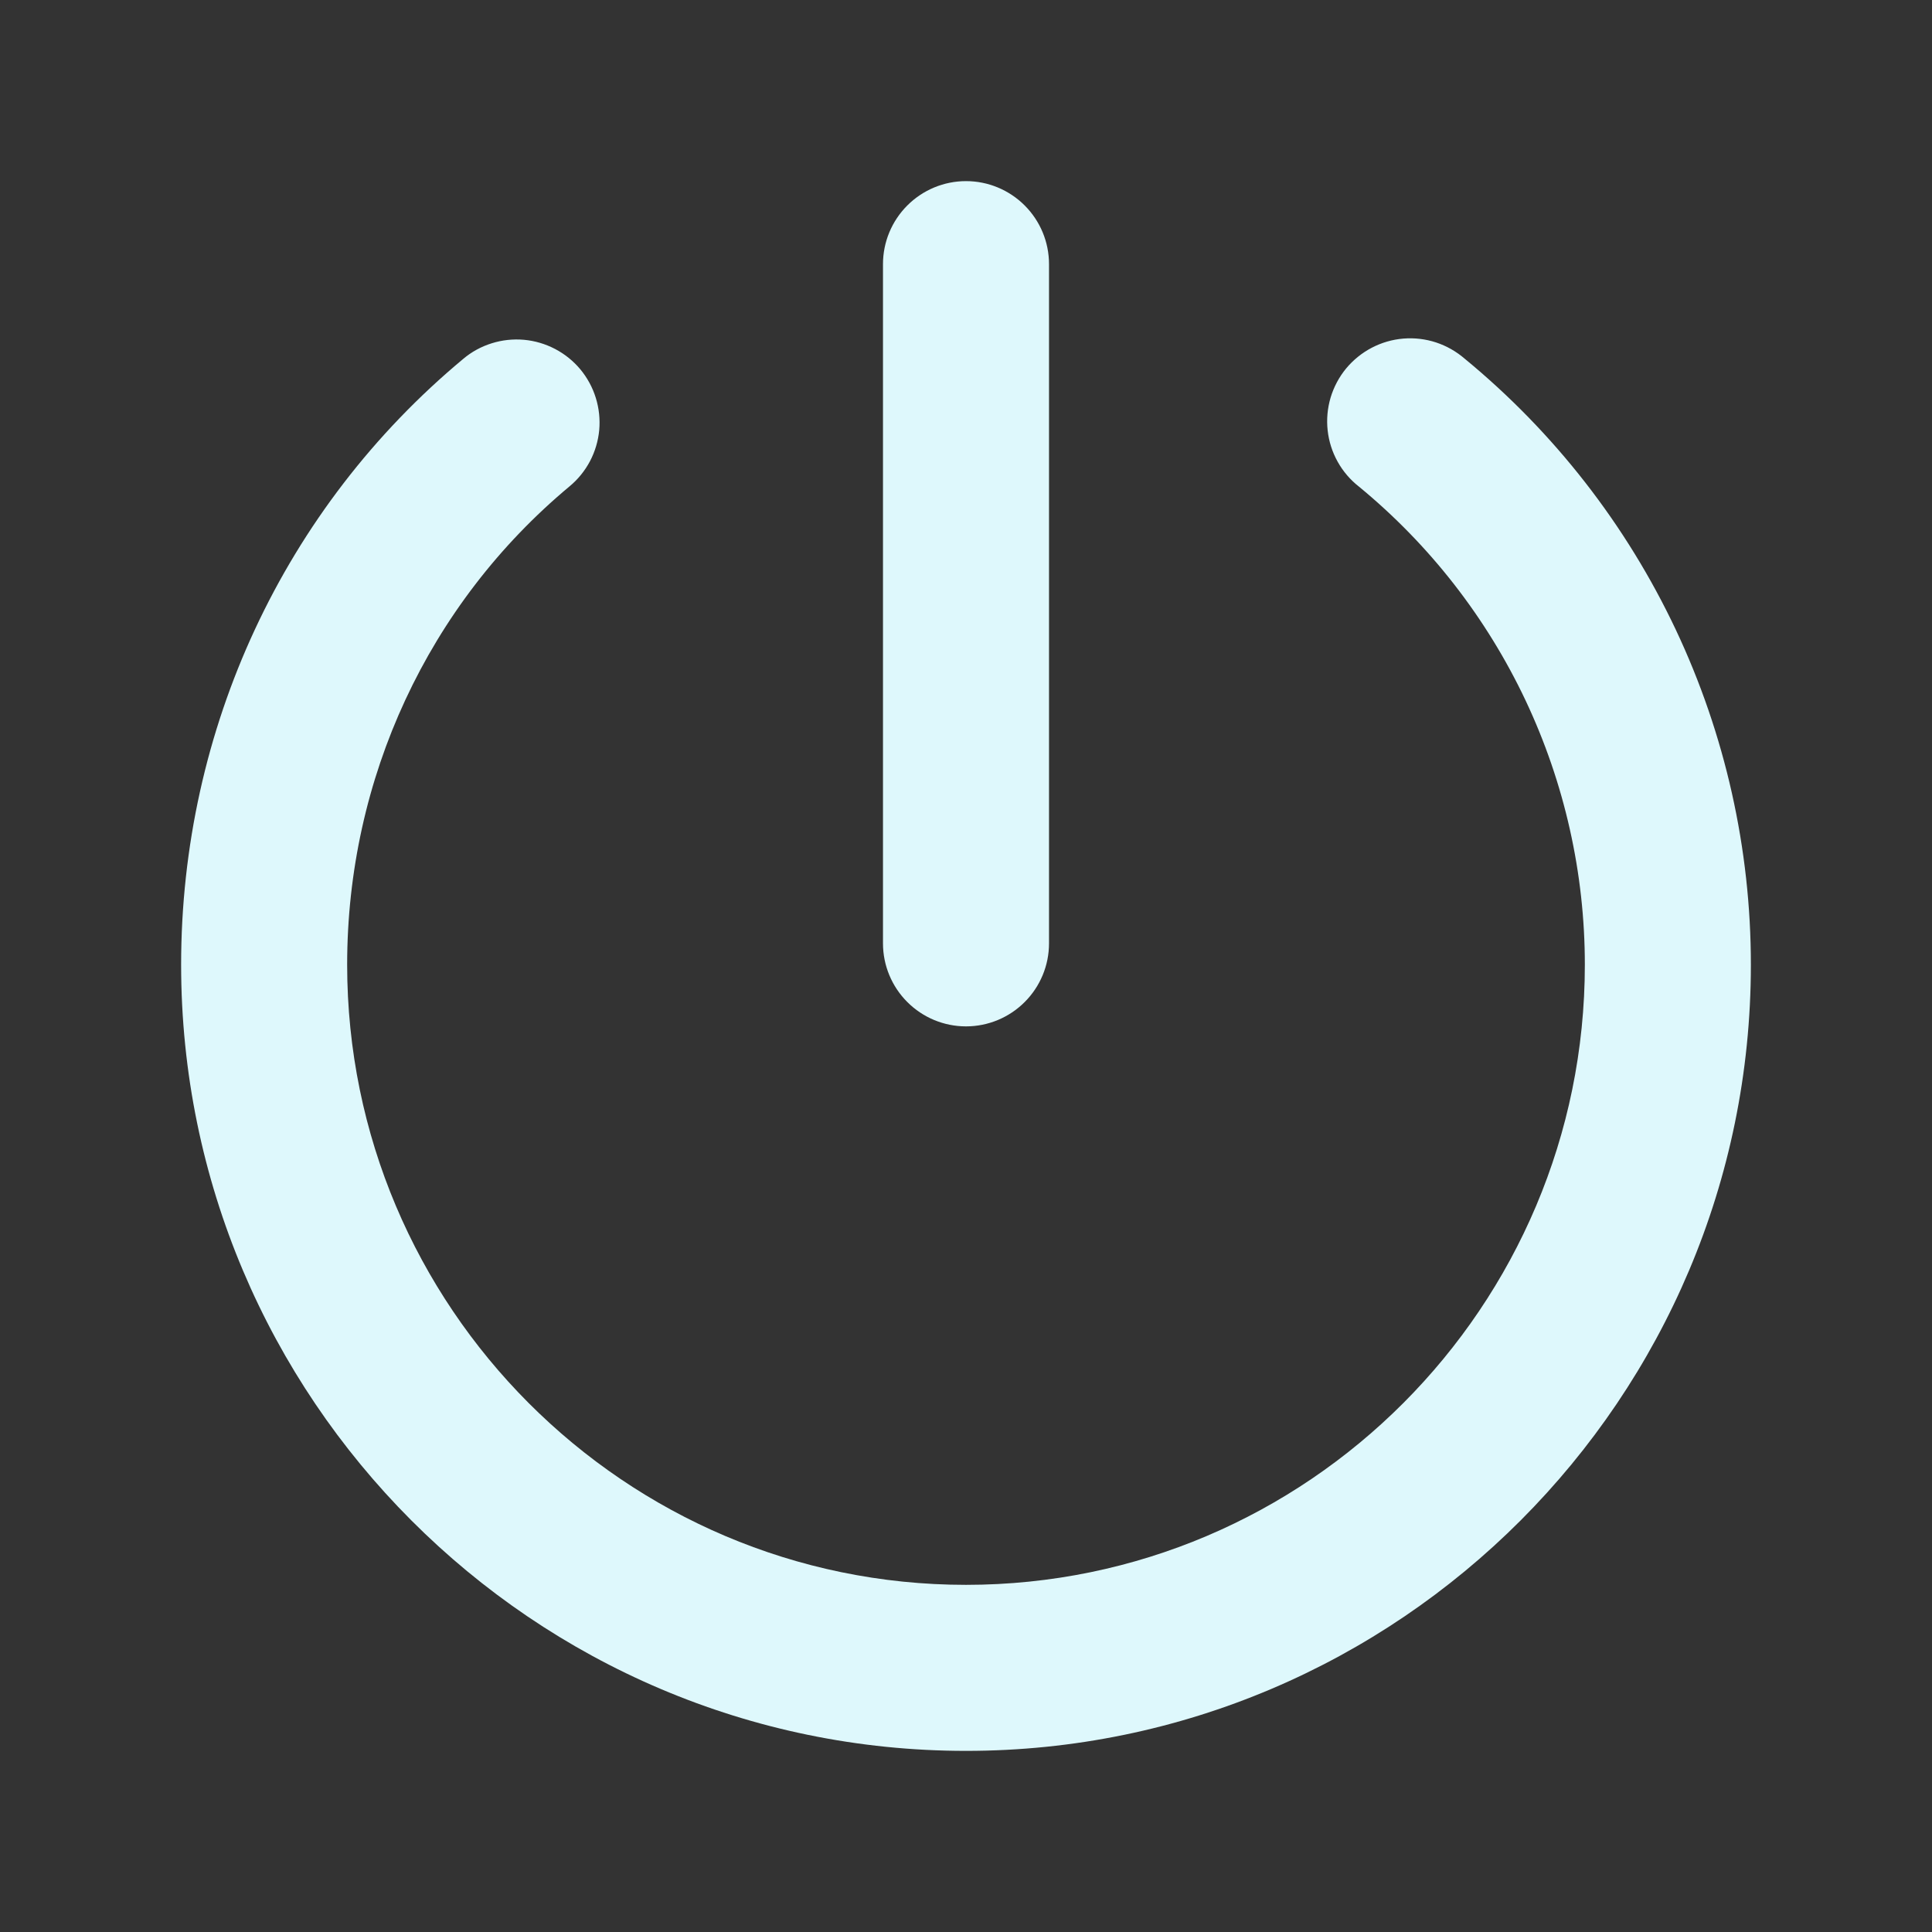<svg width="32" height="32" viewBox="0 0 32 32" fill="none" xmlns="http://www.w3.org/2000/svg">
<rect x="0" y="0" width="32" height="32" fill="#333333" stroke="none"/>
<g id="ion:power">
<path id="Vector" d="M16 29C8.832 29 3 23.158 3 15.978C3 12.075 4.703 8.415 7.673 5.944C7.811 5.827 7.971 5.74 8.144 5.686C8.316 5.632 8.498 5.612 8.678 5.628C8.858 5.644 9.033 5.696 9.194 5.78C9.354 5.864 9.496 5.978 9.612 6.117C9.727 6.256 9.815 6.417 9.868 6.589C9.922 6.762 9.941 6.944 9.925 7.124C9.908 7.304 9.856 7.479 9.772 7.639C9.687 7.799 9.572 7.941 9.433 8.056C7.093 10.006 5.75 12.894 5.75 15.978C5.75 21.642 10.348 26.25 16 26.25C21.652 26.25 26.25 21.642 26.25 15.978C26.25 14.464 25.914 12.97 25.268 11.601C24.621 10.232 23.68 9.024 22.511 8.062C22.366 7.949 22.245 7.808 22.156 7.648C22.066 7.487 22.01 7.311 21.99 7.128C21.97 6.945 21.987 6.761 22.039 6.585C22.092 6.409 22.179 6.245 22.296 6.103C22.413 5.962 22.558 5.845 22.72 5.76C22.883 5.675 23.061 5.623 23.244 5.608C23.428 5.593 23.612 5.615 23.786 5.672C23.961 5.73 24.122 5.822 24.261 5.942C25.743 7.161 26.936 8.693 27.756 10.429C28.575 12.164 29 14.059 29 15.978C29 23.158 23.168 29 16 29Z" fill="#DEF8FC"/>
<path id="Vector_2" d="M16 17C15.635 17 15.286 16.855 15.028 16.597C14.77 16.339 14.625 15.99 14.625 15.625V4.375C14.625 4.01 14.77 3.661 15.028 3.403C15.286 3.145 15.635 3 16 3C16.365 3 16.714 3.145 16.972 3.403C17.23 3.661 17.375 4.01 17.375 4.375V15.625C17.375 15.99 17.23 16.339 16.972 16.597C16.714 16.855 16.365 17 16 17Z" fill="#DEF8FC"/>
</g>
</svg>
